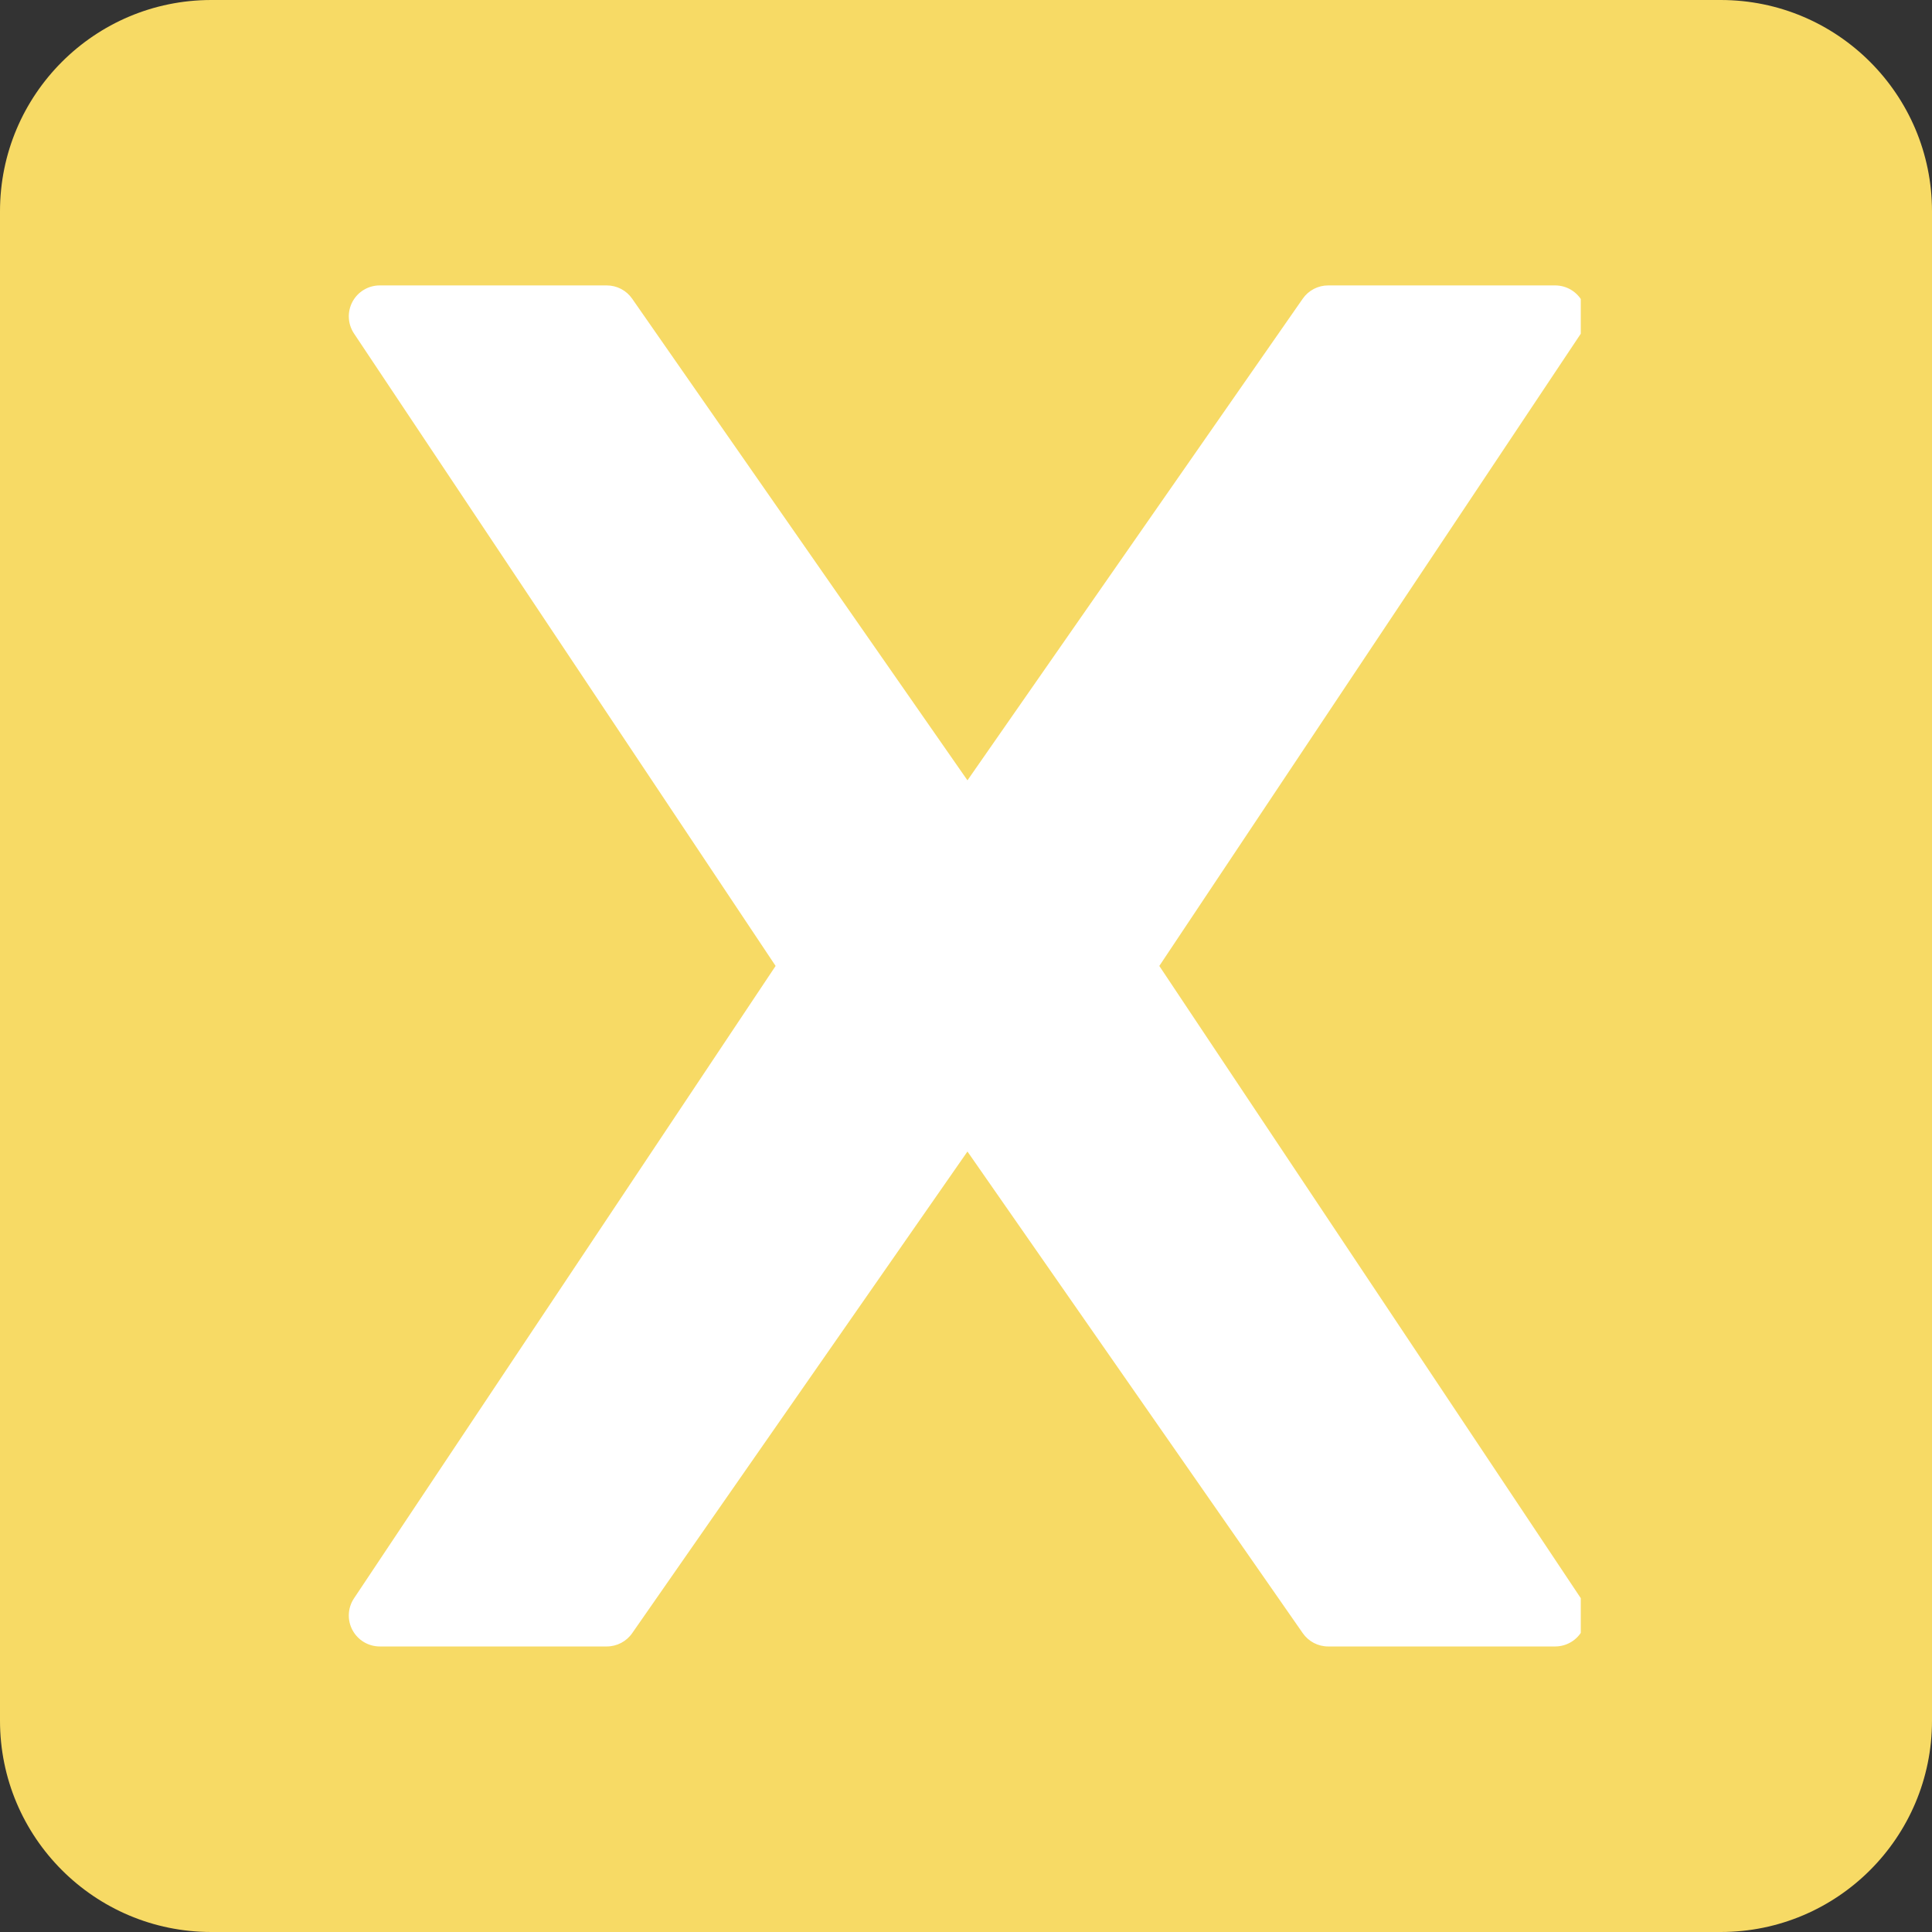 <svg xmlns="http://www.w3.org/2000/svg" xmlns:xlink="http://www.w3.org/1999/xlink" width="512" zoomAndPan="magnify" viewBox="0 0 384 384" height="512" preserveAspectRatio="xMidYMid meet" version="1.0"><rect x="0" y="0" width="384" height="384" fill="#333333" stroke="none"/><defs><clipPath id="4974a45792"><path d="M 42 0 L 342 0 C 365.195 0 384 18.805 384 42 L 384 342 C 384 365.195 365.195 384 342 384 L 42 384 C 18.805 384 0 365.195 0 342 L 0 42 C 0 18.805 18.805 0 42 0 Z M 42 0 " clip-rule="nonzero"/></clipPath><clipPath id="ab7c58f157"><path d="M 69 56.336 L 314.191 56.336 L 314.191 327.926 L 69 327.926 Z M 69 56.336 " clip-rule="nonzero"/></clipPath></defs><g clip-path="url(#4974a45792)"><rect x="-38.4" width="460.8" fill="#f7da65" y="-38.4" height="460.8" fill-opacity="1"/></g><g clip-path="url(#ab7c58f157)"><path fill="#ffffff" d="M 230.422 191.988 L 314.219 66.289 C 315.473 64.402 315.598 61.98 314.527 59.98 C 313.457 57.984 311.371 56.73 309.102 56.73 L 263.977 56.73 C 261.965 56.73 260.078 57.715 258.93 59.367 L 192.289 155.098 L 125.645 59.367 C 124.496 57.715 122.613 56.73 120.602 56.73 L 75.477 56.73 C 73.207 56.73 71.125 57.977 70.055 59.977 C 68.984 61.973 69.105 64.402 70.359 66.285 L 154.16 191.988 L 70.359 317.684 C 69.105 319.57 68.984 321.996 70.055 323.992 C 71.125 325.992 73.207 327.246 75.477 327.246 L 120.602 327.246 C 122.613 327.246 124.5 326.262 125.652 324.605 L 192.289 228.875 L 258.934 324.605 C 260.086 326.262 261.965 327.246 263.977 327.246 L 309.102 327.246 C 311.371 327.246 313.457 325.996 314.527 324 C 315.598 322 315.473 319.57 314.219 317.691 Z M 230.422 191.988 " fill-opacity="1" fill-rule="nonzero"/></g></svg>